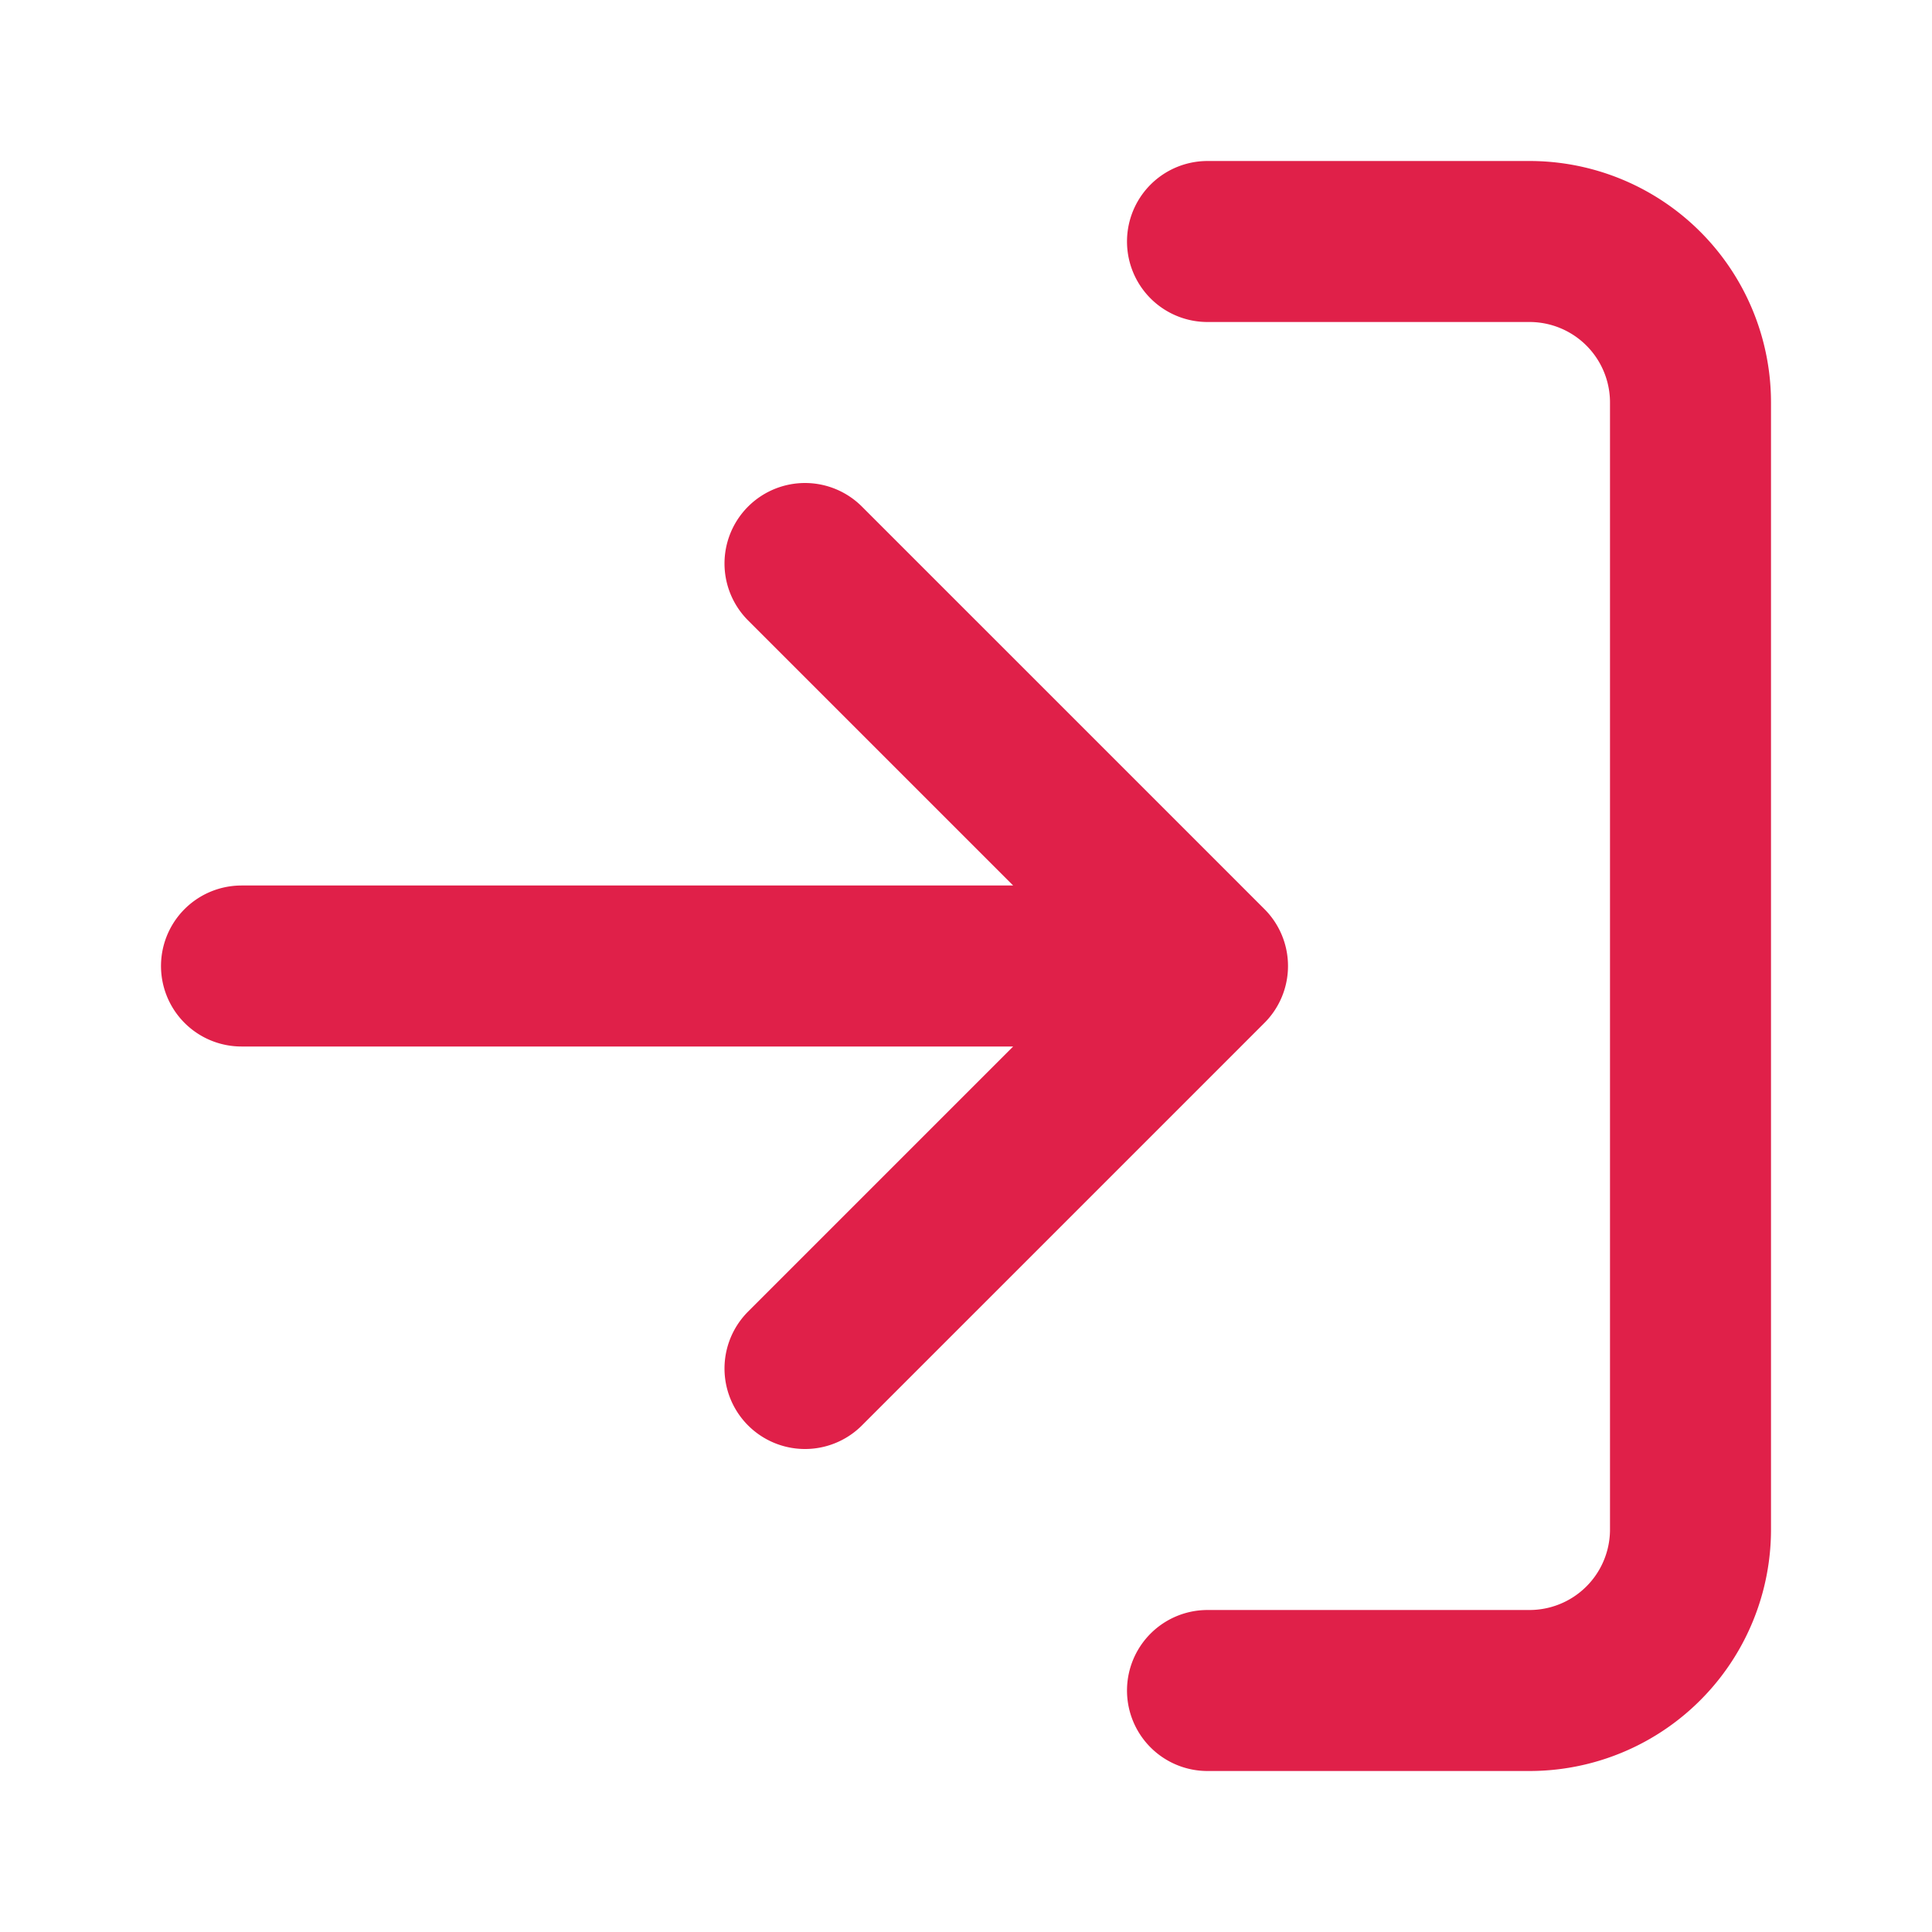 <svg xmlns="http://www.w3.org/2000/svg" fill="none" stroke="#E02049" stroke-linecap="round" stroke-linejoin="round" stroke-width="2" class="feather feather-log-in" viewBox="0 0 24 24">
  <path d="M15 3h4a2 2 0 012 2v14a2 2 0 01-2 2h-4M10 17l5-5-5-5M15 12H3"/>
</svg>
